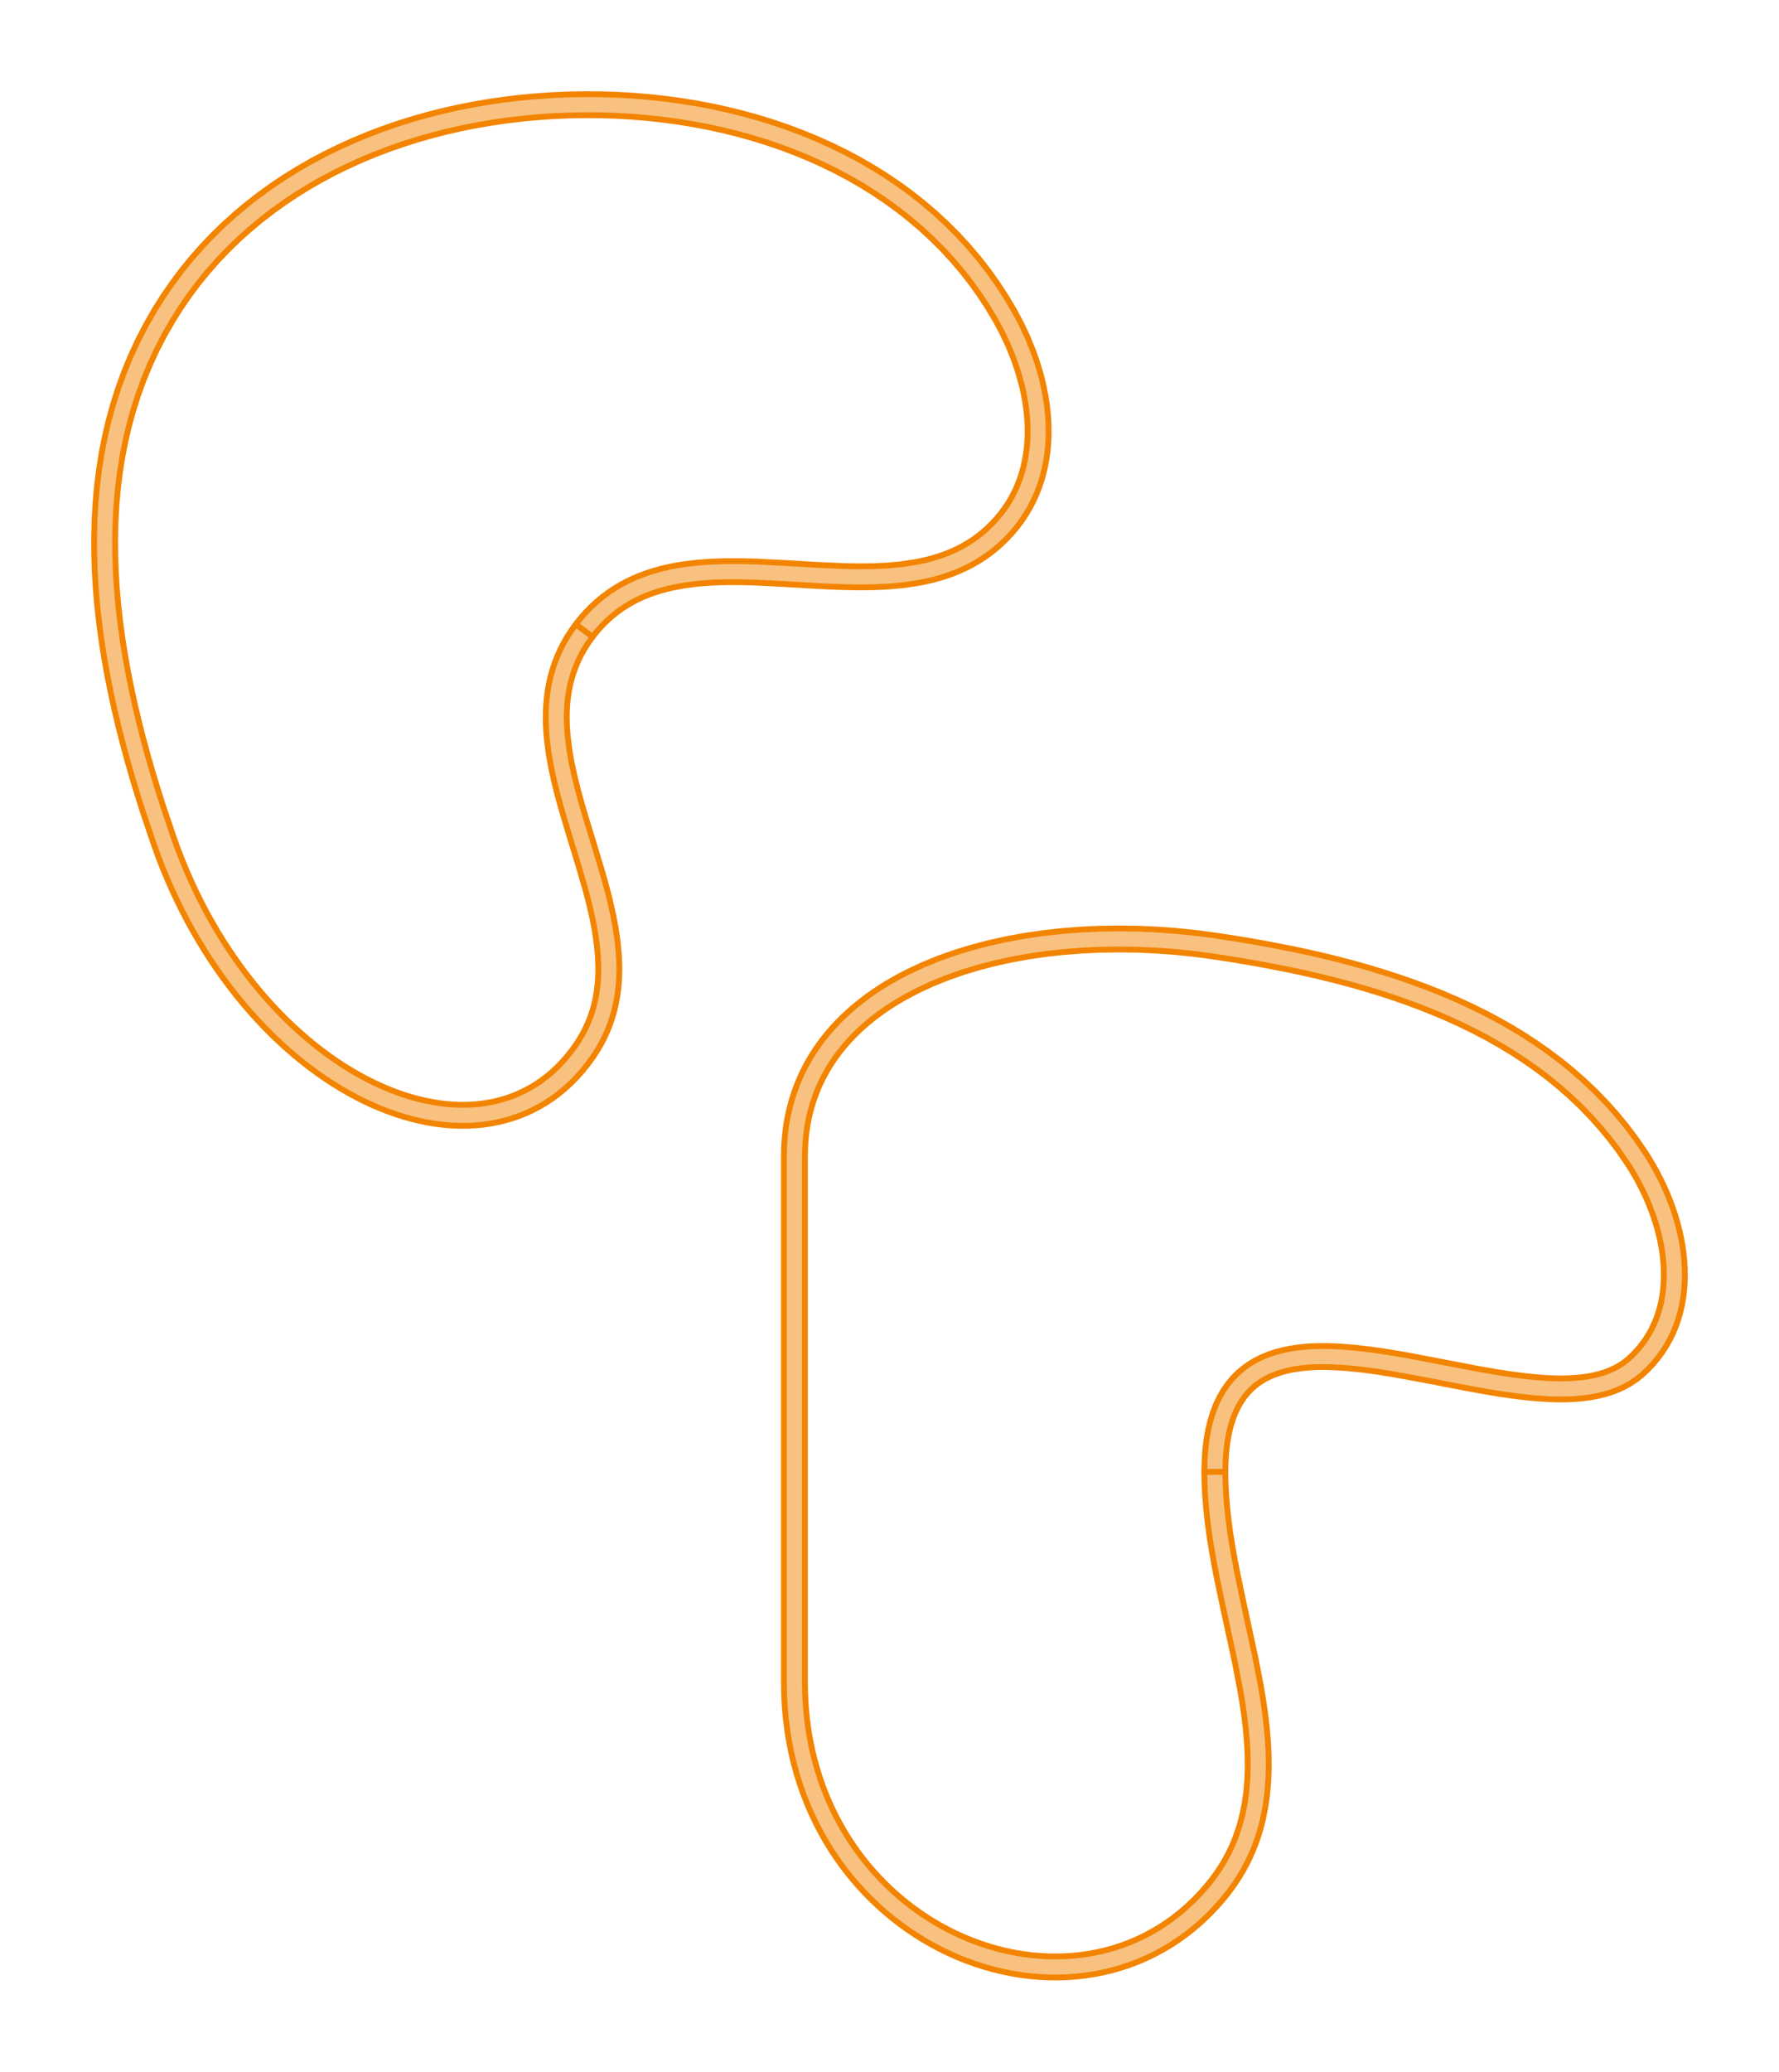 <?xml version="1.0" encoding="UTF-8"?>
<svg xmlns="http://www.w3.org/2000/svg" xmlns:xlink="http://www.w3.org/1999/xlink" width="304.996" height="354.957" viewBox="-100.156 -108.039 304.996 354.957">
<defs>
<style type="text/css">
.l0d0 {stroke: #F38400; fill: #F38400; fill-opacity: 0.5;}
</style>
</defs>
<rect x="-100.156" y="-108.039" width="304.996" height="354.957" fill="none" stroke="none"/>
<g id="interpolation" transform="scale(1 -1)">
<polygon id="0x55d71f106530" class="l0d0" points="2.185,-0.15 2.958,0.723 3.754,1.534 4.575,2.286 5.418,2.981 6.285,3.623 7.175,4.213 8.087,4.754 9.023,5.249 9.982,5.699 10.963,6.106 11.967,6.472 12.993,6.799 14.04,7.088 15.108,7.341 17.303,7.748 19.571,8.031 21.906,8.205 24.299,8.286 26.741,8.287 29.226,8.225 34.287,7.975 39.421,7.668 41.997,7.535 44.569,7.439 47.131,7.397 49.676,7.426 52.198,7.546 54.69,7.774 57.146,8.13 58.357,8.362 59.557,8.634 60.743,8.947 61.916,9.305 63.072,9.71 64.212,10.164 65.333,10.67 66.435,11.23 67.514,11.847 68.571,12.522 69.602,13.257 70.606,14.055 71.581,14.916 72.526,15.842 73.439,16.835 74.274,17.843 75.045,18.881 75.752,19.946 76.396,21.036 76.978,22.15 77.499,23.285 77.959,24.439 78.361,25.611 78.705,26.799 78.992,28 79.224,29.213 79.402,30.437 79.528,31.67 79.602,32.91 79.627,34.156 79.603,35.406 79.532,36.659 79.415,37.914 79.254,39.17 79.049,40.424 78.803,41.677 78.515,42.926 78.188,44.17 77.823,45.408 77.42,46.64 76.981,47.862 75.998,50.278 74.885,52.645 73.648,54.953 72.235,57.317 70.736,59.599 69.154,61.8 67.493,63.92 65.754,65.959 63.941,67.916 62.057,69.794 60.104,71.591 58.086,73.309 56.005,74.947 53.865,76.506 51.667,77.987 49.416,79.39 47.113,80.716 44.762,81.964 42.365,83.136 39.925,84.233 37.445,85.253 34.927,86.199 32.374,87.071 29.79,87.868 27.175,88.592 24.534,89.244 21.869,89.823 19.182,90.33 16.476,90.765 13.753,91.13 11.017,91.424 8.27,91.648 5.515,91.802 2.753,91.888 -0.011,91.904 -2.757,91.853 -5.499,91.735 -8.234,91.55 -10.96,91.297 -13.674,90.975 -16.375,90.585 -19.059,90.126 -21.725,89.598 -24.369,89 -26.99,88.331 -29.585,87.592 -32.152,86.782 -34.687,85.9 -37.189,84.946 -39.656,83.92 -42.084,82.821 -44.471,81.649 -46.815,80.402 -49.112,79.082 -51.362,77.687 -53.56,76.217 -55.705,74.672 -57.794,73.051 -59.823,71.353 -61.792,69.579 -63.696,67.728 -65.533,65.8 -67.301,63.794 -68.997,61.711 -70.618,59.55 -72.161,57.31 -73.625,54.993 -75.125,52.378 -76.497,49.728 -77.742,47.045 -78.863,44.33 -79.865,41.585 -80.749,38.814 -81.52,36.017 -82.181,33.198 -82.735,30.357 -83.185,27.498 -83.536,24.621 -83.789,21.73 -83.95,18.825 -84.021,15.908 -84.006,12.982 -83.908,10.047 -83.73,7.106 -83.476,4.161 -83.149,1.212 -82.753,-1.737 -82.291,-4.687 -81.766,-7.634 -81.181,-10.578 -80.541,-13.516 -79.847,-16.448 -79.104,-19.371 -78.314,-22.284 -77.481,-25.184 -76.608,-28.072 -75.699,-30.943 -73.783,-36.635 -73.061,-38.63 -72.302,-40.589 -71.507,-42.513 -70.677,-44.4 -69.812,-46.25 -68.915,-48.064 -67.986,-49.839 -67.027,-51.576 -66.038,-53.274 -65.021,-54.934 -63.977,-56.554 -62.906,-58.134 -61.811,-59.674 -60.691,-61.172 -59.549,-62.63 -58.385,-64.046 -57.201,-65.42 -55.997,-66.751 -54.774,-68.039 -53.535,-69.283 -52.279,-70.484 -51.007,-71.64 -49.722,-72.752 -48.423,-73.818 -47.113,-74.838 -45.792,-75.813 -44.46,-76.74 -43.12,-77.621 -41.772,-78.453 -40.418,-79.238 -39.057,-79.974 -37.692,-80.661 -36.323,-81.298 -34.952,-81.885 -33.579,-82.421 -32.206,-82.905 -30.833,-83.338 -29.461,-83.718 -28.092,-84.045 -26.727,-84.318 -25.367,-84.537 -24.013,-84.7 -22.665,-84.808 -21.327,-84.858 -19.997,-84.852 -18.679,-84.787 -17.372,-84.664 -16.08,-84.482 -14.802,-84.239 -13.541,-83.935 -12.298,-83.57 -11.075,-83.144 -9.873,-82.655 -8.694,-82.103 -7.54,-81.489 -6.412,-80.811 -5.312,-80.07 -4.242,-79.266 -3.203,-78.398 -2.196,-77.467 -1.223,-76.472 -0.285,-75.415 0.616,-74.294 1.48,-73.11 2.201,-72.015 2.853,-70.906 3.438,-69.784 3.957,-68.65 4.412,-67.506 4.806,-66.353 5.14,-65.191 5.416,-64.023 5.638,-62.849 5.807,-61.67 5.926,-60.486 5.998,-59.3 6.025,-58.11 6.01,-56.919 5.955,-55.725 5.737,-53.334 5.39,-50.938 4.935,-48.541 4.389,-46.144 3.771,-43.748 3.098,-41.355 1.661,-36.588 0.216,-31.862 -0.467,-29.522 -1.1,-27.202 -1.669,-24.905 -2.155,-22.635 -2.544,-20.395 -2.82,-18.191 -2.968,-16.024 -2.99,-14.957 -2.974,-13.9 -2.92,-12.853 -2.825,-11.818 -2.687,-10.794 -2.506,-9.78 -2.279,-8.778 -2.004,-7.785 -1.68,-6.803 -1.304,-5.83 -0.874,-4.865 -0.387,-3.91 0.158,-2.962 0.765,-2.021 1.437,-1.088 -1.437,1.088 -2.213,0.009 -2.919,-1.085 -3.556,-2.193 -4.127,-3.314 -4.632,-4.446 -5.073,-5.588 -5.453,-6.74 -5.774,-7.899 -6.039,-9.066 -6.248,-10.238 -6.406,-11.415 -6.515,-12.596 -6.576,-13.781 -6.594,-14.968 -6.57,-16.158 -6.507,-17.349 -6.407,-18.542 -6.108,-20.932 -5.693,-23.325 -5.18,-25.719 -4.587,-28.114 -3.934,-30.506 -2.514,-35.276 -1.06,-40.012 0.292,-44.689 0.887,-46.998 1.408,-49.282 1.836,-51.538 2.158,-53.76 2.358,-55.947 2.421,-58.094 2.397,-59.151 2.333,-60.198 2.229,-61.235 2.082,-62.26 1.891,-63.275 1.653,-64.279 1.367,-65.273 1.031,-66.258 0.643,-67.233 0.2,-68.2 -0.299,-69.159 -0.859,-70.11 -1.48,-71.053 -2.245,-72.102 -3.039,-73.09 -3.861,-74.016 -4.709,-74.883 -5.582,-75.691 -6.48,-76.441 -7.402,-77.134 -8.348,-77.771 -9.315,-78.352 -10.305,-78.879 -11.316,-79.352 -12.347,-79.772 -13.399,-80.139 -14.47,-80.453 -15.56,-80.715 -16.668,-80.926 -17.793,-81.085 -18.935,-81.193 -20.093,-81.249 -21.266,-81.255 -22.453,-81.21 -23.653,-81.114 -24.865,-80.968 -26.087,-80.771 -27.32,-80.525 -28.561,-80.228 -29.809,-79.882 -31.064,-79.487 -32.323,-79.042 -33.587,-78.549 -34.854,-78.007 -36.121,-77.417 -37.389,-76.779 -38.657,-76.093 -39.922,-75.361 -41.183,-74.581 -42.44,-73.755 -43.692,-72.884 -44.936,-71.966 -46.172,-71.003 -47.399,-69.996 -48.616,-68.944 -49.821,-67.848 -51.013,-66.709 -52.19,-65.526 -53.353,-64.301 -54.5,-63.034 -55.628,-61.725 -56.739,-60.374 -57.829,-58.982 -58.899,-57.55 -59.946,-56.078 -60.97,-54.567 -61.97,-53.016 -62.944,-51.426 -63.892,-49.798 -64.812,-48.132 -65.703,-46.429 -66.564,-44.689 -67.394,-42.912 -68.192,-41.099 -68.956,-39.25 -69.686,-37.366 -70.38,-35.447 -72.27,-29.834 -73.166,-27.006 -74.024,-24.165 -74.843,-21.314 -75.618,-18.455 -76.347,-15.588 -77.026,-12.717 -77.653,-9.842 -78.224,-6.966 -78.736,-4.091 -79.187,-1.218 -79.572,1.652 -79.889,4.515 -80.135,7.371 -80.308,10.217 -80.402,13.052 -80.417,15.874 -80.349,18.682 -80.194,21.473 -79.951,24.247 -79.616,27 -79.185,29.733 -78.657,32.442 -78.027,35.128 -77.294,37.787 -76.454,40.42 -75.504,43.024 -74.44,45.598 -73.261,48.142 -71.961,50.653 -70.539,53.13 -69.153,55.325 -67.692,57.445 -66.157,59.492 -64.551,61.465 -62.876,63.365 -61.135,65.192 -59.329,66.948 -57.461,68.631 -55.532,70.244 -53.547,71.786 -51.505,73.256 -49.411,74.657 -47.265,75.987 -45.071,77.248 -42.831,78.439 -40.546,79.561 -38.22,80.614 -35.855,81.598 -33.453,82.514 -31.017,83.361 -28.549,84.14 -26.051,84.852 -23.526,85.496 -20.977,86.072 -18.405,86.582 -15.814,87.025 -13.205,87.402 -10.581,87.713 -7.946,87.957 -5.3,88.137 -2.647,88.251 0.011,88.3 2.687,88.284 5.358,88.202 8.023,88.052 10.679,87.836 13.322,87.552 15.95,87.2 18.561,86.779 21.152,86.29 23.72,85.733 26.263,85.106 28.777,84.409 31.261,83.643 33.711,82.806 36.125,81.899 38.501,80.922 40.835,79.873 43.125,78.753 45.369,77.562 47.564,76.298 49.707,74.963 51.796,73.555 53.829,72.074 55.803,70.52 57.716,68.892 59.564,67.191 61.347,65.415 63.06,63.564 64.703,61.638 66.272,59.636 67.766,57.558 69.181,55.403 70.516,53.17 71.665,51.025 72.698,48.83 73.606,46.597 74.381,44.337 75.016,42.063 75.278,40.924 75.502,39.785 75.688,38.649 75.833,37.517 75.938,36.39 76.002,35.269 76.023,34.156 76.001,33.053 75.936,31.96 75.825,30.879 75.67,29.811 75.468,28.757 75.22,27.718 74.924,26.696 74.58,25.691 74.186,24.704 73.742,23.736 73.246,22.788 72.698,21.86 72.096,20.953 71.439,20.068 70.725,19.206 69.937,18.35 69.126,17.554 68.292,16.818 67.434,16.137 66.554,15.509 65.651,14.932 64.725,14.403 63.776,13.92 62.805,13.482 61.811,13.086 60.795,12.731 59.758,12.414 58.7,12.135 57.622,11.891 56.524,11.68 54.272,11.354 51.953,11.142 49.575,11.029 47.144,11.001 44.67,11.042 39.624,11.267 34.499,11.573 29.353,11.827 26.79,11.891 24.242,11.889 21.716,11.804 19.219,11.618 16.757,11.31 15.541,11.105 14.336,10.862 13.145,10.579 11.967,10.254 10.803,9.883 9.656,9.464 8.527,8.996 7.416,8.475 6.327,7.899 5.259,7.266 4.216,6.574 3.199,5.821 2.21,5.006 1.25,4.126 0.322,3.181 -0.574,2.169 -1.436,1.088 1.436,-1.088"/>
<polygon id="0x55d71f106530" class="l0d0" points="109.963,-142.37 110.075,-140.697 110.258,-139.143 110.508,-137.705 110.822,-136.378 111.196,-135.16 111.626,-134.046 112.108,-133.031 112.641,-132.109 113.221,-131.274 113.848,-130.52 114.521,-129.84 115.242,-129.229 116.011,-128.682 116.83,-128.195 117.699,-127.765 118.62,-127.391 119.591,-127.07 120.612,-126.802 121.681,-126.584 122.797,-126.416 123.957,-126.295 125.159,-126.22 126.399,-126.189 127.676,-126.199 130.328,-126.333 133.094,-126.602 135.954,-126.983 138.889,-127.453 144.906,-128.566 151.005,-129.748 154.043,-130.303 157.051,-130.803 160.016,-131.221 162.921,-131.532 165.754,-131.71 167.139,-131.74 168.501,-131.727 169.839,-131.666 171.15,-131.554 172.434,-131.386 173.689,-131.158 174.912,-130.865 176.1,-130.503 177.252,-130.067 178.362,-129.551 179.427,-128.953 180.441,-128.268 181.398,-127.493 182.377,-126.573 183.283,-125.61 184.115,-124.607 184.874,-123.567 185.561,-122.493 186.176,-121.387 186.721,-120.252 187.197,-119.092 187.604,-117.909 187.945,-116.704 188.221,-115.482 188.433,-114.244 188.584,-112.993 188.674,-111.73 188.706,-110.457 188.681,-109.177 188.601,-107.892 188.467,-106.602 188.28,-105.31 188.043,-104.018 187.756,-102.728 187.421,-101.44 187.039,-100.158 186.612,-98.881 186.141,-97.613 185.627,-96.354 185.071,-95.108 184.474,-93.874 183.838,-92.655 183.164,-91.453 182.453,-90.27 181.706,-89.106 180.17,-86.893 178.557,-84.768 176.87,-82.729 175.113,-80.774 173.288,-78.902 171.397,-77.11 169.445,-75.398 167.434,-73.762 165.366,-72.201 163.244,-70.714 161.072,-69.297 158.852,-67.949 156.587,-66.668 154.279,-65.452 151.931,-64.299 149.546,-63.206 147.126,-62.171 144.674,-61.193 142.192,-60.269 139.683,-59.398 137.15,-58.577 134.595,-57.804 132.02,-57.077 129.429,-56.394 126.823,-55.753 124.205,-55.153 121.577,-54.59 116.304,-53.571 112.343,-52.892 108.386,-52.279 105.013,-51.831 101.64,-51.483 98.272,-51.234 94.917,-51.086 91.582,-51.038 88.272,-51.09 84.995,-51.244 81.758,-51.499 78.567,-51.857 75.429,-52.317 72.351,-52.881 69.339,-53.549 66.4,-54.322 63.541,-55.201 60.768,-56.186 58.089,-57.279 55.511,-58.481 54.261,-59.123 53.04,-59.793 51.847,-60.49 50.684,-61.216 49.551,-61.97 48.45,-62.752 47.381,-63.562 46.346,-64.402 45.346,-65.27 44.381,-66.166 43.453,-67.092 42.562,-68.047 41.711,-69.031 40.899,-70.044 40.128,-71.087 39.4,-72.158 38.715,-73.259 38.075,-74.388 37.48,-75.546 36.932,-76.732 36.432,-77.947 35.98,-79.19 35.579,-80.46 35.228,-81.758 34.929,-83.083 34.682,-84.434 34.489,-85.812 34.351,-87.216 34.267,-88.647 34.239,-90.102 34.239,-112.628 34.239,-135.153 34.239,-157.679 34.239,-180.204 34.275,-182.307 34.384,-184.374 34.563,-186.406 34.811,-188.4 35.126,-190.357 35.506,-192.277 35.95,-194.157 36.456,-195.998 37.022,-197.799 37.646,-199.559 38.327,-201.277 39.064,-202.953 39.853,-204.587 40.694,-206.177 41.584,-207.723 42.523,-209.224 43.507,-210.68 44.536,-212.09 45.607,-213.453 46.719,-214.77 47.87,-216.039 49.058,-217.259 50.282,-218.431 51.54,-219.553 52.829,-220.626 54.149,-221.648 55.497,-222.619 56.872,-223.539 58.272,-224.407 59.695,-225.221 61.14,-225.983 62.605,-226.691 64.088,-227.345 65.588,-227.944 67.102,-228.487 68.63,-228.975 70.168,-229.405 71.717,-229.779 73.273,-230.094 74.836,-230.352 76.403,-230.55 77.973,-230.688 79.545,-230.767 81.115,-230.784 82.683,-230.739 84.246,-230.633 85.804,-230.463 87.354,-230.23 88.893,-229.933 90.421,-229.571 91.936,-229.143 93.435,-228.65 94.917,-228.09 96.379,-227.462 97.82,-226.768 99.237,-226.005 100.63,-225.174 101.995,-224.273 103.33,-223.304 104.635,-222.264 105.906,-221.155 107.142,-219.976 108.341,-218.726 109.502,-217.405 110.304,-216.415 111.057,-215.413 111.761,-214.398 112.418,-213.372 113.028,-212.335 113.592,-211.287 114.112,-210.23 114.589,-209.162 115.023,-208.086 115.415,-207.002 115.768,-205.91 116.081,-204.81 116.357,-203.704 116.801,-201.473 117.11,-199.219 117.295,-196.946 117.365,-194.656 117.332,-192.351 117.206,-190.033 116.998,-187.702 116.716,-185.36 116.371,-183.009 115.974,-180.649 115.056,-175.91 112.997,-166.395 112.002,-161.644 111.546,-159.277 111.129,-156.917 110.759,-154.567 110.447,-152.229 110.2,-149.904 110.027,-147.594 109.951,-145.874 109.925,-144.163 106.321,-144.164 106.348,-145.982 106.429,-147.803 106.611,-150.231 106.869,-152.66 107.193,-155.088 107.574,-157.513 108.002,-159.934 108.468,-162.349 109.474,-167.158 111.526,-176.638 112.425,-181.281 112.812,-183.572 113.144,-185.839 113.413,-188.08 113.612,-190.294 113.73,-192.478 113.761,-194.63 113.696,-196.748 113.527,-198.832 113.246,-200.879 112.846,-202.889 112.319,-204.862 111.656,-206.799 111.271,-207.754 110.849,-208.7 110.388,-209.638 109.888,-210.566 109.346,-211.487 108.762,-212.399 108.135,-213.303 107.462,-214.198 106.744,-215.085 105.687,-216.288 104.597,-217.424 103.477,-218.493 102.327,-219.496 101.148,-220.435 99.943,-221.31 98.713,-222.121 97.459,-222.87 96.183,-223.557 94.886,-224.182 93.569,-224.747 92.234,-225.251 90.883,-225.696 89.517,-226.082 88.136,-226.409 86.744,-226.678 85.341,-226.889 83.929,-227.043 82.509,-227.139 81.084,-227.18 79.654,-227.164 78.222,-227.093 76.788,-226.966 75.355,-226.785 73.925,-226.55 72.498,-226.26 71.077,-225.918 69.663,-225.522 68.259,-225.074 66.865,-224.574 65.484,-224.022 64.116,-223.419 62.765,-222.766 61.431,-222.063 60.117,-221.31 58.823,-220.509 57.552,-219.659 56.306,-218.761 55.085,-217.815 53.892,-216.823 52.729,-215.785 51.596,-214.7 50.496,-213.57 49.431,-212.396 48.401,-211.177 47.409,-209.914 46.456,-208.608 45.544,-207.259 44.674,-205.868 43.849,-204.435 43.069,-202.96 42.337,-201.444 41.653,-199.888 41.02,-198.292 40.44,-196.655 39.913,-194.98 39.442,-193.265 39.028,-191.512 38.673,-189.721 38.379,-187.892 38.147,-186.025 37.979,-184.122 37.877,-182.181 37.843,-180.204 37.843,-157.679 37.843,-135.153 37.843,-112.628 37.843,-90.102 37.868,-88.786 37.944,-87.499 38.068,-86.239 38.241,-85.007 38.46,-83.803 38.726,-82.625 39.037,-81.474 39.393,-80.348 39.792,-79.249 40.235,-78.175 40.719,-77.125 41.246,-76.101 41.813,-75.1 42.421,-74.124 43.068,-73.172 43.755,-72.243 44.48,-71.338 45.243,-70.456 46.043,-69.598 46.88,-68.763 47.753,-67.951 48.662,-67.163 49.605,-66.399 50.582,-65.657 51.593,-64.94 52.636,-64.246 53.71,-63.575 54.816,-62.929 57.116,-61.708 59.53,-60.582 62.052,-59.554 64.673,-58.622 67.387,-57.788 70.186,-57.052 73.065,-56.414 76.015,-55.873 79.029,-55.431 82.1,-55.087 85.221,-54.841 88.385,-54.692 91.584,-54.642 94.811,-54.688 98.06,-54.832 101.322,-55.073 104.591,-55.41 107.86,-55.844 111.763,-56.449 115.664,-57.118 120.847,-58.119 123.425,-58.671 125.99,-59.26 128.54,-59.887 131.072,-60.554 133.584,-61.263 136.073,-62.016 138.537,-62.815 140.973,-63.661 143.378,-64.556 145.751,-65.502 148.087,-66.501 150.386,-67.555 152.645,-68.664 154.86,-69.832 157.031,-71.059 159.153,-72.348 161.226,-73.699 163.246,-75.116 165.211,-76.599 167.12,-78.151 168.969,-79.774 170.758,-81.469 172.482,-83.238 174.141,-85.083 175.732,-87.007 177.254,-89.011 178.703,-91.098 179.392,-92.171 180.047,-93.263 180.669,-94.37 181.254,-95.492 181.802,-96.626 182.312,-97.77 182.783,-98.923 183.214,-100.081 183.603,-101.244 183.949,-102.409 184.252,-103.573 184.511,-104.736 184.724,-105.894 184.89,-107.047 185.009,-108.191 185.08,-109.326 185.102,-110.448 185.074,-111.557 184.996,-112.65 184.867,-113.725 184.685,-114.782 184.452,-115.818 184.165,-116.832 183.824,-117.823 183.428,-118.789 182.976,-119.73 182.466,-120.645 181.899,-121.533 181.271,-122.393 180.582,-123.223 179.829,-124.024 179.011,-124.793 178.298,-125.37 177.535,-125.885 176.722,-126.342 175.856,-126.744 174.939,-127.091 173.97,-127.386 172.95,-127.63 171.881,-127.824 170.765,-127.97 169.606,-128.07 168.404,-128.124 167.163,-128.136 165.886,-128.108 164.574,-128.042 161.861,-127.808 159.044,-127.455 156.143,-127.006 153.176,-126.486 147.12,-125.326 141.014,-124.167 137.985,-123.65 134.991,-123.208 132.048,-122.865 129.17,-122.649 127.759,-122.596 126.37,-122.585 125.003,-122.62 123.661,-122.703 122.344,-122.84 121.056,-123.035 119.797,-123.291 118.57,-123.614 117.378,-124.008 116.223,-124.477 115.111,-125.027 114.045,-125.661 113.031,-126.383 112.074,-127.195 111.179,-128.097 110.353,-129.092 109.598,-130.178 108.917,-131.355 108.314,-132.624 107.789,-133.983 107.343,-135.436 106.977,-136.982 106.691,-138.625 106.486,-140.368 106.362,-142.213 106.321,-144.163 109.925,-144.164"/>
</g>
</svg>